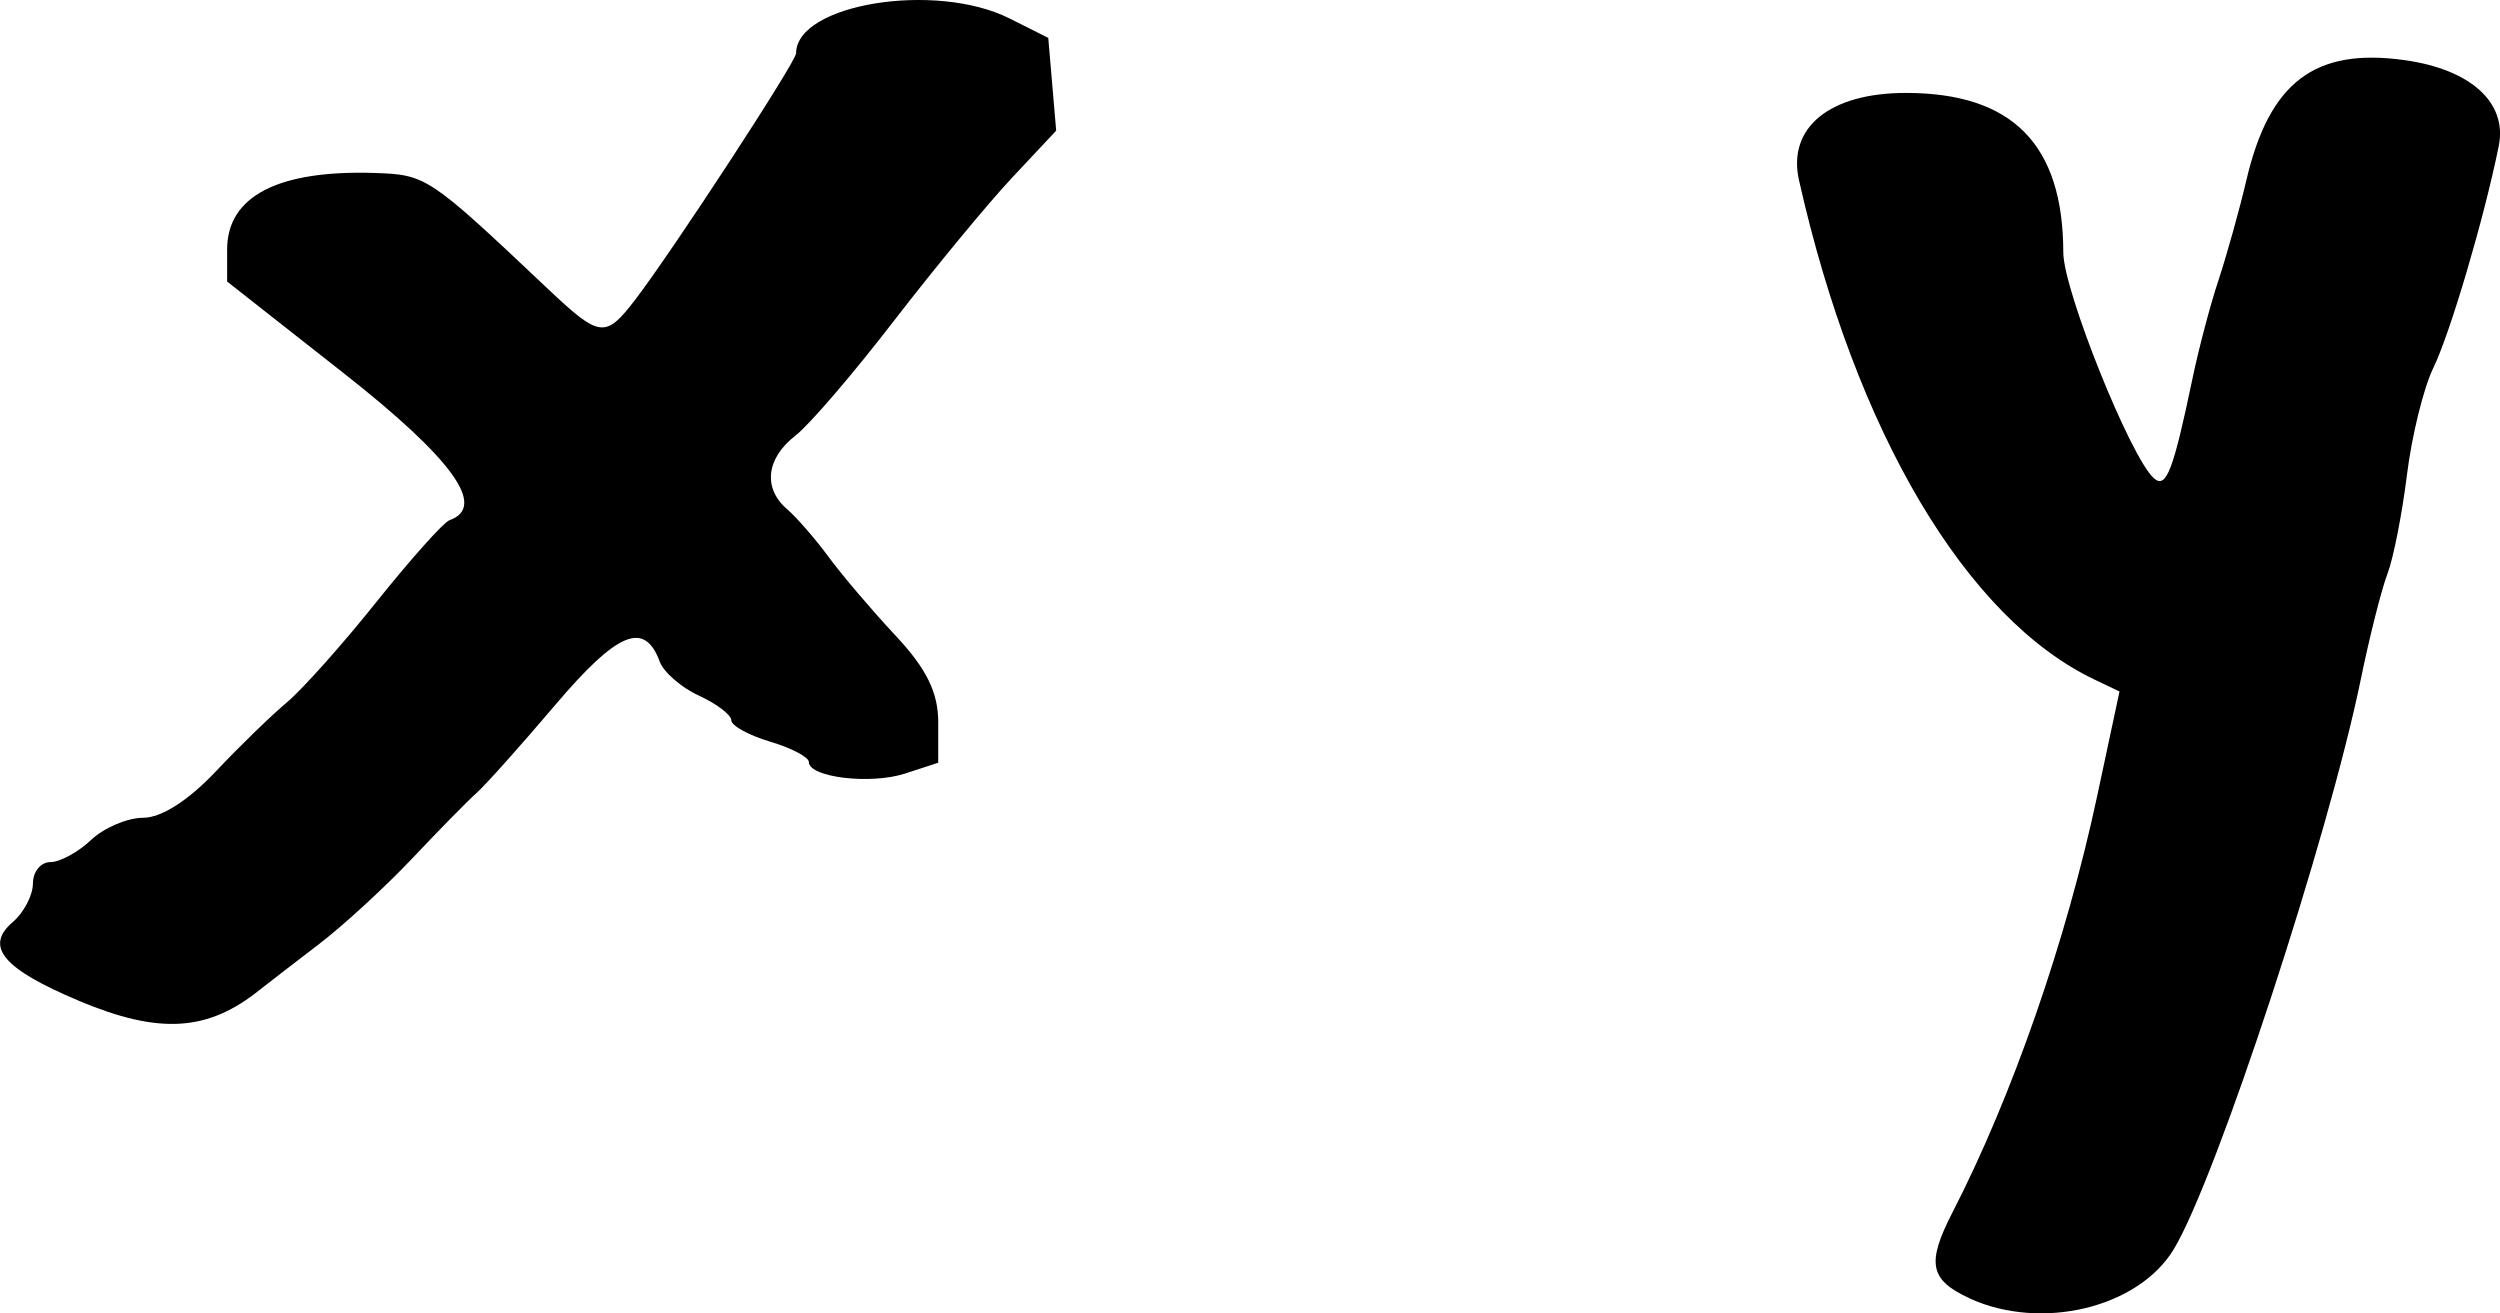 <?xml version="1.0" encoding="UTF-8" standalone="no"?>
<!-- Created with Inkscape (http://www.inkscape.org/) -->

<svg
   width="17.083mm"
   height="8.974mm"
   viewBox="0 0 17.083 8.974"
   version="1.1"
   id="svg1"
   inkscape:version="1.3.2 (091e20e, 2023-11-25)"
   sodipodi:docname="xy.svg"
   xmlns:inkscape="http://www.inkscape.org/namespaces/inkscape"
   xmlns:sodipodi="http://sodipodi.sourceforge.net/DTD/sodipodi-0.dtd"
   xmlns="http://www.w3.org/2000/svg"
   xmlns:svg="http://www.w3.org/2000/svg">
  <sodipodi:namedview
     id="namedview1"
     pagecolor="#ffffff"
     bordercolor="#000000"
     borderopacity="0.25"
     inkscape:showpageshadow="2"
     inkscape:pageopacity="0.0"
     inkscape:pagecheckerboard="0"
     inkscape:deskcolor="#d1d1d1"
     inkscape:document-units="mm"
     inkscape:zoom="0.2102413"
     inkscape:cx="33.295075"
     inkscape:cy="19.025757"
     inkscape:window-width="1312"
     inkscape:window-height="449"
     inkscape:window-x="0"
     inkscape:window-y="38"
     inkscape:window-maximized="0"
     inkscape:current-layer="layer1" />
  <defs
     id="defs1" />
  <g
     inkscape:label="Layer 1"
     inkscape:groupmode="layer"
     id="layer1"
     transform="translate(-95.82,-144.025)">
    <path
       d="m 109.28,152.897 c -0.274,-0.125 -0.297,-0.239 -0.12,-0.584 0.41,-0.797 0.78,-1.86 0.992,-2.856 l 0.151,-0.707 -0.168,-0.08 c -0.88,-0.418 -1.635,-1.693 -2.022,-3.413 -0.081,-0.36 0.209,-0.597 0.73,-0.597 0.729,2.9e-4 1.075,0.352 1.076,1.091 4.6e-4,0.258 0.461,1.405 0.62,1.543 0.083,0.072 0.131,-0.052 0.261,-0.674 0.043,-0.208 0.124,-0.515 0.18,-0.682 0.055,-0.167 0.141,-0.473 0.19,-0.682 0.157,-0.67 0.468,-0.906 1.081,-0.82 0.452,0.063 0.702,0.29 0.644,0.584 -0.098,0.488 -0.332,1.282 -0.448,1.52 -0.066,0.135 -0.147,0.464 -0.18,0.731 -0.033,0.267 -0.093,0.571 -0.133,0.675 -0.04,0.104 -0.122,0.428 -0.182,0.72 -0.222,1.083 -0.986,3.411 -1.278,3.895 -0.242,0.401 -0.905,0.561 -1.396,0.336 z m -12.92,-2.033 c -0.519,-0.218 -0.648,-0.371 -0.453,-0.538 0.076,-0.065 0.138,-0.184 0.138,-0.264 0,-0.08 0.053,-0.146 0.119,-0.146 0.065,0 0.191,-0.068 0.279,-0.152 0.088,-0.083 0.248,-0.151 0.356,-0.151 0.123,0 0.307,-0.117 0.495,-0.316 0.164,-0.174 0.384,-0.387 0.487,-0.473 0.104,-0.087 0.38,-0.396 0.613,-0.688 0.234,-0.292 0.457,-0.542 0.497,-0.556 0.259,-0.091 0.024,-0.418 -0.724,-1.006 l -0.795,-0.625 v -0.219 c 0,-0.364 0.348,-0.544 1.007,-0.523 0.355,0.012 0.369,0.021 1.187,0.794 0.353,0.333 0.391,0.338 0.596,0.07 0.257,-0.336 1.098,-1.624 1.098,-1.682 0,-0.336 0.952,-0.492 1.458,-0.238 l 0.265,0.133 0.027,0.317 0.027,0.317 -0.301,0.321 c -0.166,0.177 -0.528,0.616 -0.805,0.975 -0.277,0.36 -0.581,0.715 -0.676,0.788 -0.2,0.155 -0.223,0.36 -0.056,0.503 0.064,0.055 0.192,0.202 0.284,0.327 0.092,0.125 0.298,0.367 0.458,0.538 0.21,0.224 0.29,0.388 0.29,0.589 v 0.278 l -0.227,0.074 c -0.236,0.077 -0.657,0.026 -0.657,-0.079 0,-0.033 -0.119,-0.096 -0.265,-0.139 -0.146,-0.044 -0.265,-0.109 -0.265,-0.146 0,-0.037 -0.099,-0.112 -0.22,-0.168 -0.121,-0.055 -0.242,-0.16 -0.269,-0.233 -0.104,-0.281 -0.288,-0.205 -0.713,0.295 -0.236,0.278 -0.478,0.549 -0.538,0.602 -0.06,0.053 -0.259,0.256 -0.444,0.452 -0.185,0.195 -0.472,0.459 -0.638,0.585 -0.166,0.127 -0.345,0.265 -0.398,0.307 -0.357,0.288 -0.687,0.308 -1.238,0.077 z"
       style="fill:#000000"
       id="path1" />
  </g>
</svg>
